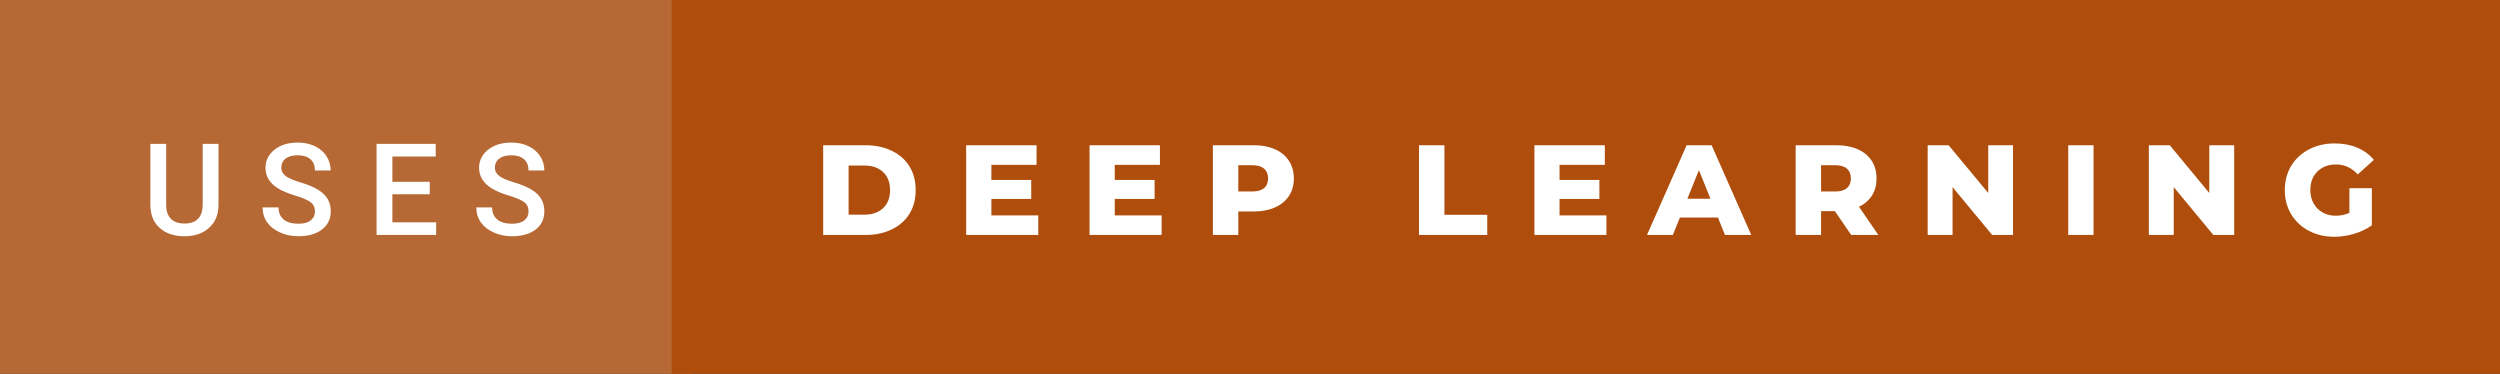 <svg xmlns="http://www.w3.org/2000/svg" width="234.09" height="35" viewBox="0 0 234.09 35"><rect x="0" y="0" width="234.09" height="35" fill="#333333" stroke="none"/><rect class="svg__rect" x="0" y="0" width="64.89" height="35" fill="#B66934"/><rect class="svg__rect" x="62.89" y="0" width="171.2" height="35" fill="#AF4E0C"/><path class="svg__text" d="M14.08 19.16L14.08 19.16L14.08 13.47L15.56 13.47L15.56 19.18Q15.56 20.03 15.99 20.48Q16.43 20.93 17.27 20.93L17.27 20.93Q18.98 20.93 18.98 19.13L18.98 19.13L18.98 13.47L20.46 13.47L20.46 19.17Q20.46 20.53 19.59 21.32Q18.72 22.12 17.27 22.12L17.27 22.12Q15.81 22.12 14.94 21.33Q14.08 20.55 14.08 19.16ZM24.59 19.42L24.59 19.42L26.08 19.42Q26.08 20.15 26.56 20.55Q27.04 20.95 27.93 20.95L27.93 20.95Q28.71 20.95 29.10 20.63Q29.49 20.32 29.49 19.80L29.49 19.80Q29.49 19.24 29.09 18.94Q28.70 18.63 27.66 18.32Q26.63 18.01 26.02 17.63L26.02 17.63Q24.86 16.90 24.86 15.72L24.86 15.72Q24.86 14.69 25.70 14.02Q26.54 13.35 27.88 13.35L27.88 13.35Q28.77 13.35 29.47 13.68Q30.17 14.01 30.56 14.61Q30.96 15.22 30.96 15.96L30.96 15.96L29.49 15.96Q29.49 15.29 29.07 14.91Q28.65 14.54 27.87 14.54L27.87 14.54Q27.14 14.54 26.74 14.85Q26.34 15.16 26.34 15.71L26.34 15.71Q26.34 16.18 26.77 16.50Q27.21 16.81 28.20 17.10Q29.20 17.40 29.80 17.78Q30.41 18.16 30.69 18.65Q30.97 19.13 30.97 19.79L30.97 19.79Q30.97 20.86 30.15 21.49Q29.33 22.12 27.93 22.12L27.93 22.12Q27.01 22.12 26.23 21.77Q25.46 21.43 25.02 20.83Q24.59 20.22 24.59 19.42ZM40.84 22L35.26 22L35.26 13.47L40.80 13.47L40.80 14.66L36.74 14.66L36.74 17.02L40.24 17.02L40.24 18.19L36.74 18.19L36.74 20.82L40.84 20.82L40.84 22ZM44.60 19.42L44.60 19.42L46.08 19.42Q46.08 20.15 46.56 20.55Q47.04 20.95 47.94 20.95L47.94 20.95Q48.71 20.95 49.10 20.63Q49.49 20.32 49.49 19.80L49.49 19.80Q49.49 19.24 49.10 18.94Q48.70 18.63 47.67 18.32Q46.64 18.01 46.03 17.63L46.03 17.63Q44.86 16.90 44.86 15.72L44.86 15.72Q44.86 14.69 45.70 14.02Q46.54 13.35 47.89 13.35L47.89 13.35Q48.78 13.35 49.47 13.68Q50.17 14.01 50.57 14.61Q50.97 15.22 50.97 15.96L50.97 15.96L49.49 15.96Q49.49 15.29 49.07 14.91Q48.65 14.54 47.87 14.54L47.87 14.54Q47.15 14.54 46.75 14.85Q46.34 15.16 46.34 15.71L46.34 15.71Q46.34 16.18 46.78 16.50Q47.21 16.81 48.21 17.10Q49.20 17.40 49.81 17.78Q50.41 18.16 50.69 18.65Q50.97 19.13 50.97 19.79L50.97 19.79Q50.97 20.86 50.16 21.49Q49.34 22.12 47.94 22.12L47.94 22.12Q47.01 22.12 46.24 21.77Q45.46 21.43 45.03 20.83Q44.60 20.22 44.60 19.42Z" fill="#FFFFFF"/><path class="svg__text" d="M81.05 22L77.08 22L77.08 13.60L81.05 13.60Q82.43 13.60 83.50 14.12Q84.57 14.63 85.16 15.58Q85.74 16.53 85.74 17.80L85.74 17.80Q85.74 19.07 85.16 20.02Q84.57 20.97 83.50 21.48Q82.43 22 81.05 22L81.05 22ZM79.46 15.50L79.46 20.10L80.96 20.10Q82.03 20.10 82.69 19.49Q83.34 18.88 83.34 17.80L83.34 17.80Q83.34 16.72 82.69 16.11Q82.03 15.50 80.96 15.50L80.96 15.50L79.46 15.50ZM97.22 22L90.47 22L90.47 13.60L97.06 13.60L97.06 15.44L92.83 15.44L92.83 16.85L96.56 16.85L96.56 18.63L92.83 18.63L92.83 20.17L97.22 20.17L97.22 22ZM108.77 22L102.02 22L102.02 13.60L108.61 13.60L108.61 15.44L104.38 15.44L104.38 16.85L108.11 16.85L108.11 18.63L104.38 18.63L104.38 20.17L108.77 20.17L108.77 22ZM115.95 22L113.57 22L113.57 13.60L117.41 13.60Q118.55 13.60 119.39 13.98Q120.23 14.35 120.69 15.06Q121.15 15.76 121.15 16.71L121.15 16.71Q121.15 17.66 120.69 18.35Q120.23 19.05 119.39 19.42Q118.55 19.80 117.41 19.80L117.41 19.80L115.95 19.80L115.95 22ZM115.95 15.47L115.95 17.93L117.27 17.93Q118.00 17.93 118.37 17.61Q118.74 17.29 118.74 16.71L118.74 16.71Q118.74 16.12 118.37 15.80Q118.00 15.47 117.27 15.47L117.27 15.47L115.95 15.47ZM139.26 22L132.87 22L132.87 13.60L135.25 13.60L135.25 20.11L139.26 20.11L139.26 22ZM150.42 22L143.68 22L143.68 13.60L150.27 13.60L150.27 15.44L146.03 15.44L146.03 16.85L149.76 16.85L149.76 18.63L146.03 18.63L146.03 20.17L150.42 20.17L150.42 22ZM156.64 22L154.22 22L157.93 13.60L160.27 13.60L163.98 22L161.52 22L160.86 20.37L157.30 20.37L156.64 22ZM159.08 15.93L158.00 18.61L160.16 18.61L159.08 15.93ZM170.52 22L168.14 22L168.14 13.60L171.98 13.60Q173.12 13.60 173.96 13.98Q174.80 14.35 175.26 15.06Q175.71 15.76 175.71 16.71L175.71 16.71Q175.71 17.62 175.29 18.30Q174.86 18.98 174.07 19.36L174.07 19.36L175.88 22L173.34 22L171.81 19.77L170.52 19.77L170.52 22ZM170.52 15.47L170.52 17.93L171.84 17.93Q172.57 17.93 172.94 17.61Q173.31 17.29 173.31 16.71L173.31 16.71Q173.31 16.12 172.94 15.79Q172.57 15.47 171.84 15.47L171.84 15.47L170.52 15.47ZM182.83 22L180.50 22L180.50 13.60L182.46 13.60L186.17 18.07L186.17 13.60L188.49 13.60L188.49 22L186.54 22L182.83 17.52L182.83 22ZM196.03 22L193.66 22L193.66 13.60L196.03 13.60L196.03 22ZM203.54 22L201.21 22L201.21 13.60L203.17 13.60L206.87 18.07L206.87 13.60L209.20 13.60L209.20 22L207.25 22L203.54 17.52L203.54 22ZM213.94 17.80L213.94 17.80Q213.94 16.54 214.53 15.54Q215.13 14.55 216.20 13.99Q217.27 13.43 218.61 13.43L218.61 13.43Q219.79 13.43 220.73 13.83Q221.66 14.22 222.28 14.97L222.28 14.97L220.77 16.33Q219.93 15.40 218.75 15.40L218.75 15.40Q218.74 15.40 218.73 15.40L218.73 15.40Q217.66 15.40 216.99 16.06Q216.33 16.71 216.33 17.80L216.33 17.80Q216.33 18.50 216.63 19.04Q216.94 19.59 217.47 19.89Q218.01 20.20 218.71 20.20L218.71 20.20Q219.40 20.20 219.99 19.93L219.99 19.93L219.99 17.62L222.09 17.62L222.09 21.10Q221.37 21.61 220.44 21.89Q219.50 22.17 218.56 22.17L218.56 22.17Q217.25 22.17 216.19 21.61Q215.13 21.05 214.53 20.05Q213.94 19.06 213.94 17.80Z" fill="#FFFFFF" x="75.89"/></svg>